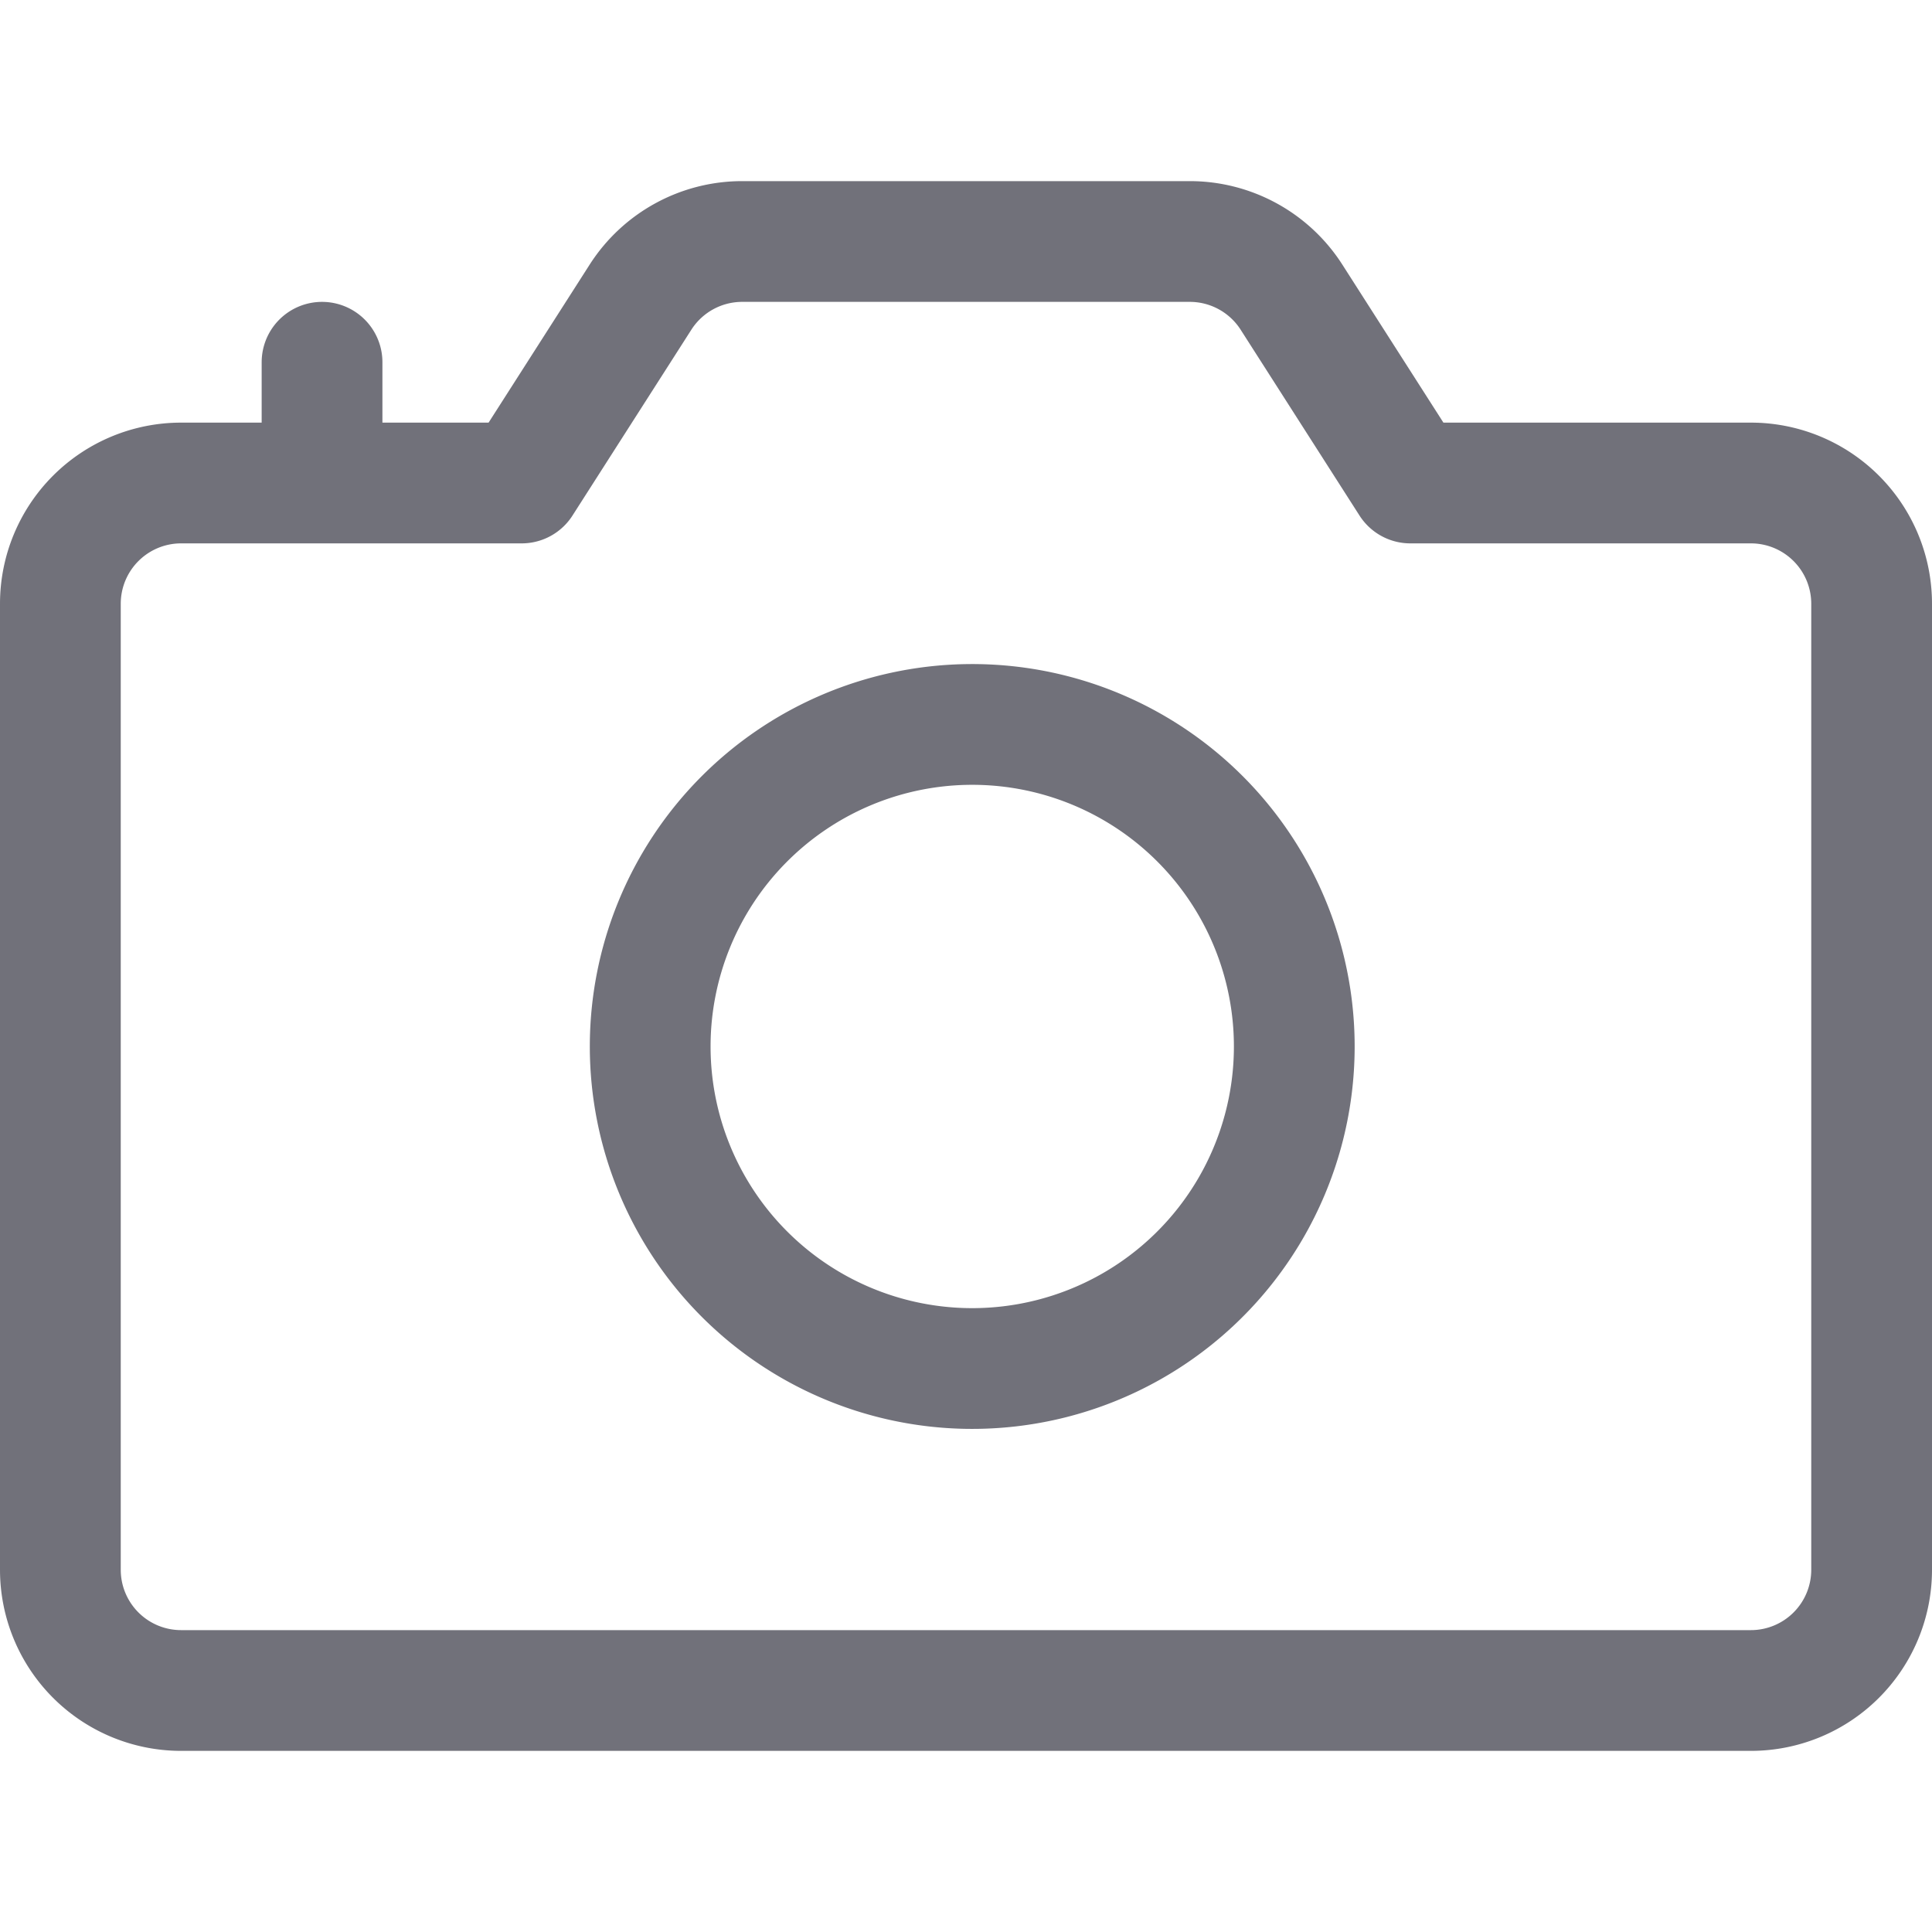 <svg xmlns="http://www.w3.org/2000/svg" viewBox="0 0 16 16" width="16" height="16" fill="none"><path stroke="#71717A" stroke-linecap="round" stroke-linejoin="round" d="M10.695 2.46 11.68 4h2.82a1 1 0 0 1 1 1v8a1 1 0 0 1-1 1h-13a1 1 0 0 1-1-1V5a1 1 0 0 1 1-1h2.82l.985-1.54A1 1 0 0 1 6.147 2h3.705a1 1 0 0 1 .843.46ZM2.667 4V3"/><path stroke="#71717A" stroke-linecap="round" stroke-linejoin="round" d="M8 11.333A2.667 2.667 0 1 0 8 6a2.667 2.667 0 0 0 0 5.333Z"/></svg>